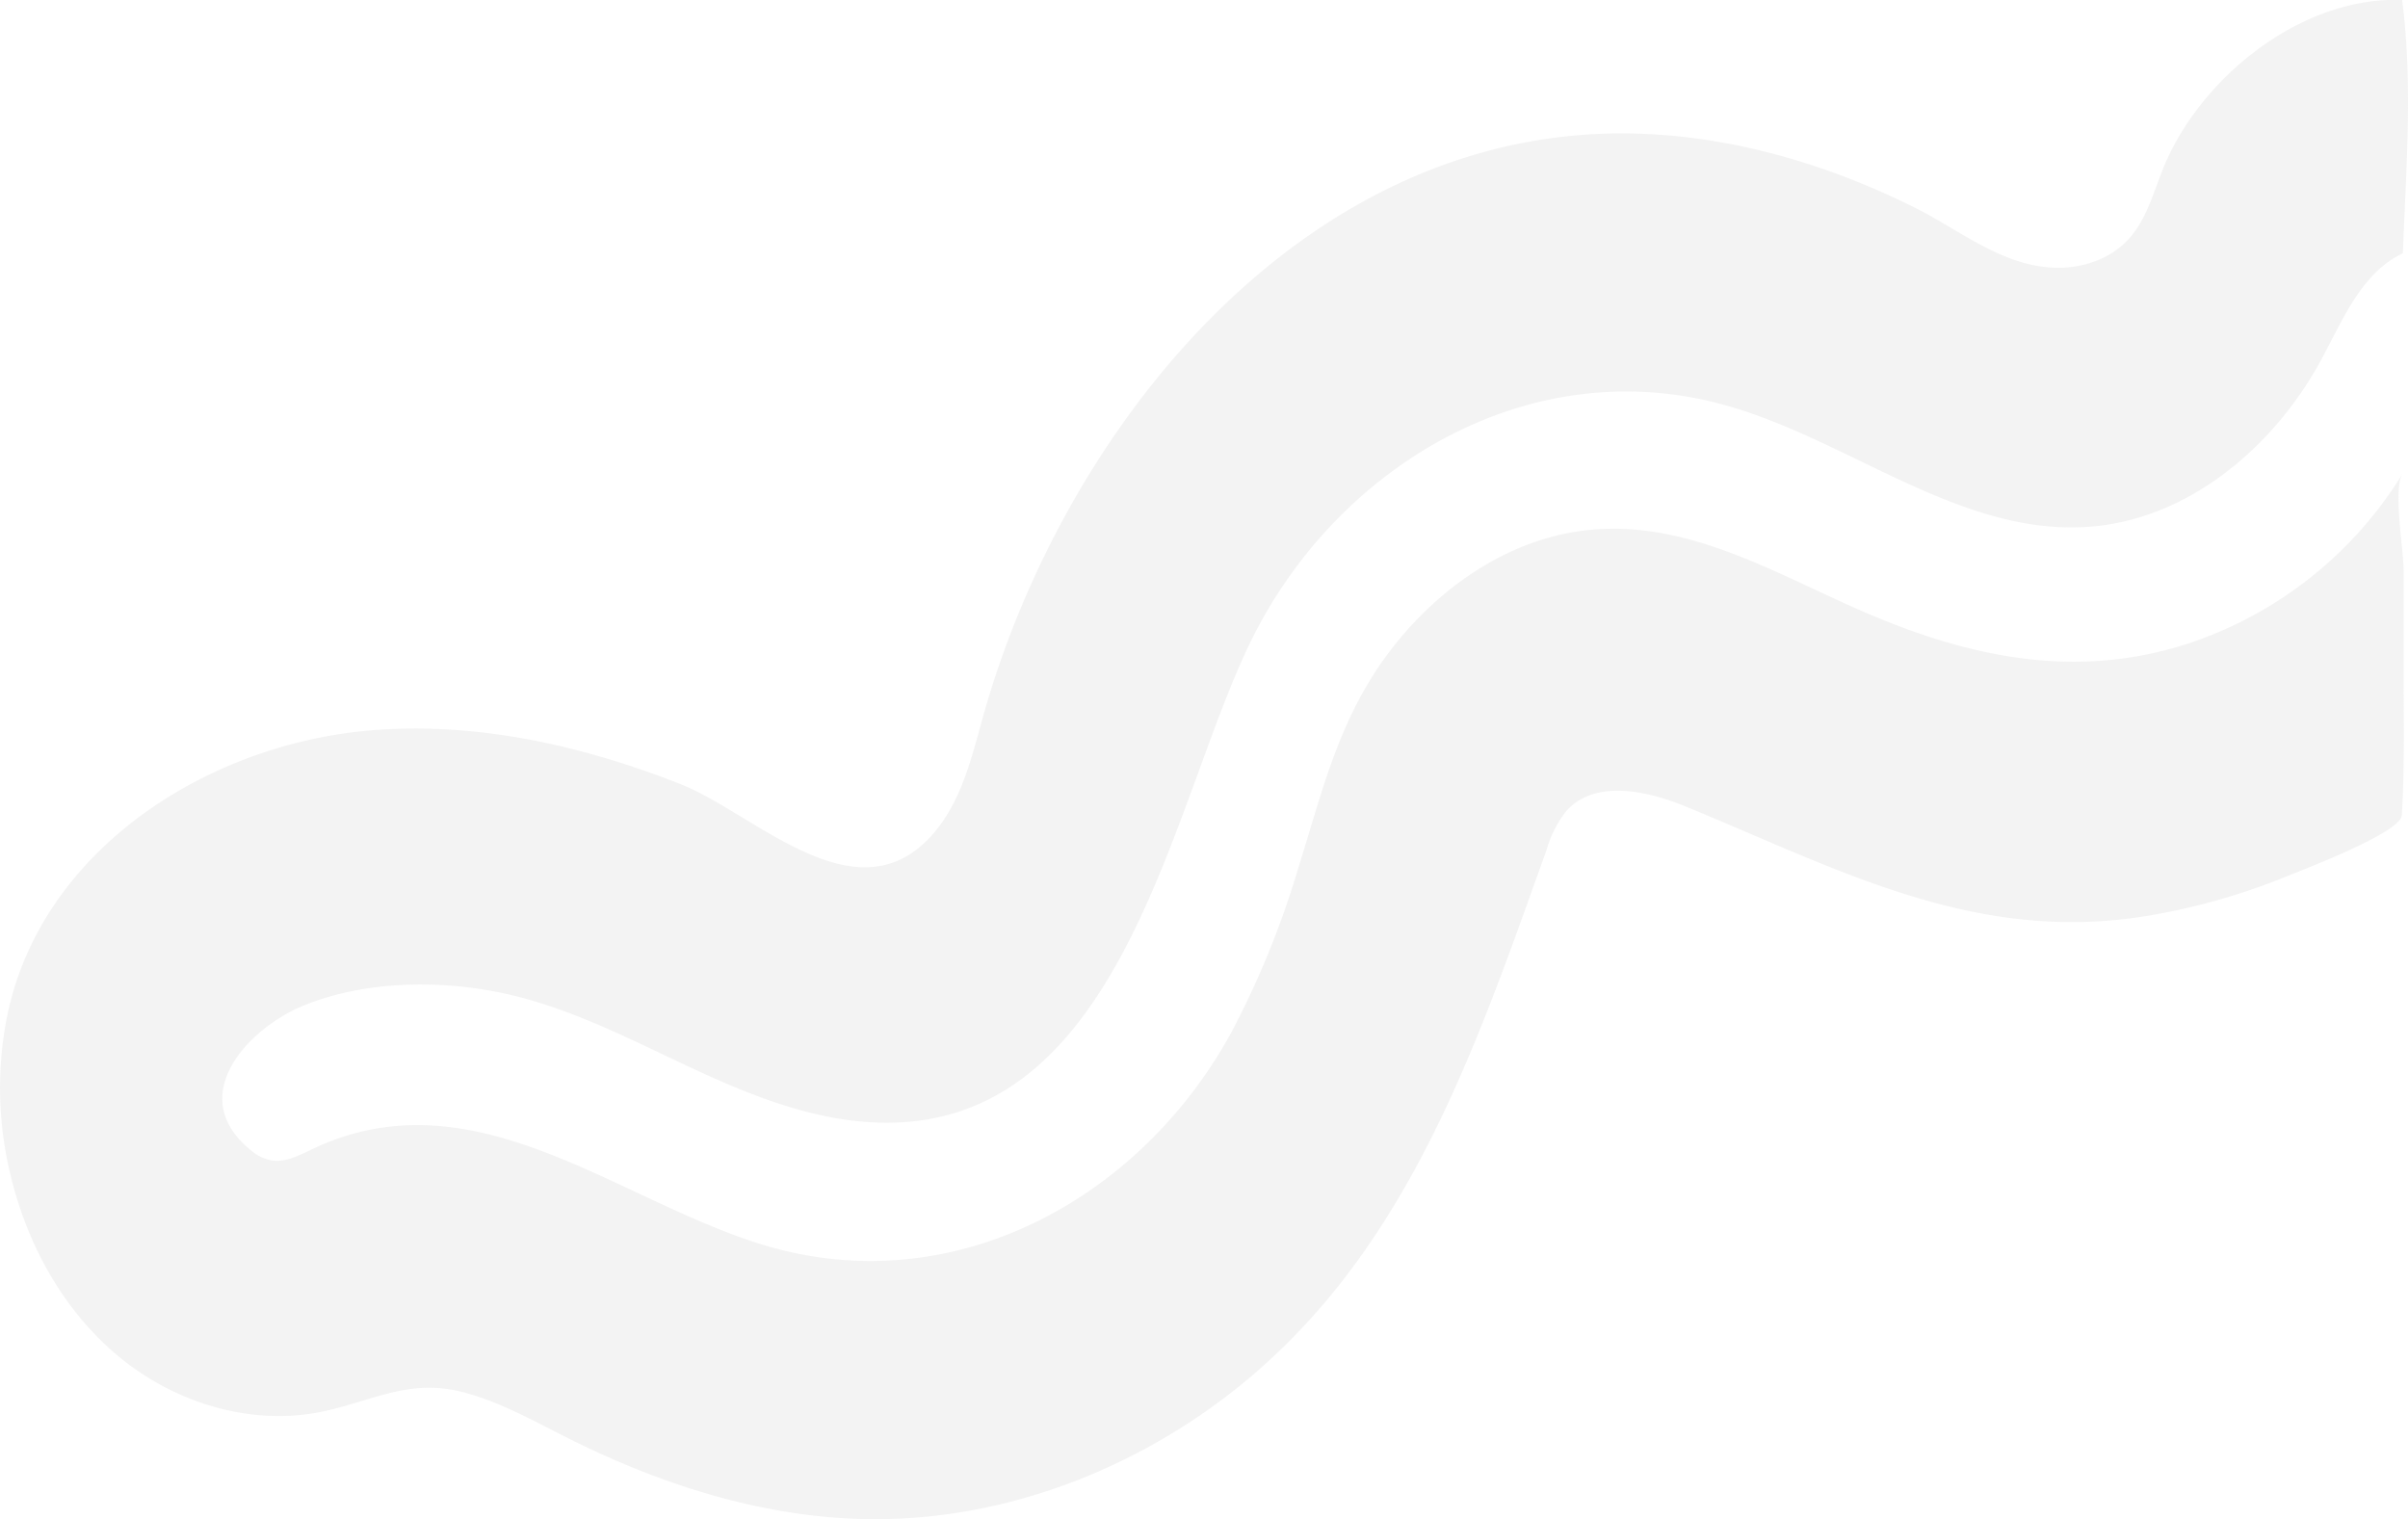 <svg xmlns="http://www.w3.org/2000/svg" viewBox="0 0 430.73 271.79"><defs><style>.cls-1{fill:#ddd;opacity:0.37;}</style></defs><g id="Layer_2" data-name="Layer 2"><g id="Layer_1-2" data-name="Layer 1"><path class="cls-1" d="M1.05,182.93a55.83,55.83,0,0,1,1.76-7c8.55-26.49,36.54-43.29,64.29-45.35,18.69-1.39,37.28,2.85,54.59,9.66,13.33,5.25,31.42,24.3,45,9.16,5.07-5.65,7-13.37,9-20.69C190.25,76.1,234,21.67,293.67,23.93c17.11.65,33.82,5.69,49.06,13.32,7.91,4,15.37,10.24,24.58,10.63,5,.21,10.13-1.47,13.47-5.14,3.17-3.48,4.39-8.24,6.15-12.6C393.49,13.93,411.63-.7,429.68,0c1.95,15,.69,30.29.13,45.31-7.41,3.47-10.74,11.92-14.64,19.11-8.47,15.6-23.75,28.49-41.45,29.8-23,1.71-42.84-15.5-65.08-21.73-35.3-9.89-70,11.18-85.19,42.82-14.21,29.52-22.81,86.45-65.88,85.5-12.2-.26-23.82-5.06-34.87-10.25s-22.07-10.89-34.06-13.18c-11-2.12-23.8-1.81-34.32,2.48-10,4.09-21.39,16.25-9.41,25.92a7.83,7.83,0,0,0,3.64,1.78c2.53.41,5-.92,7.29-2,28.65-13.68,54,8.84,80.3,17,34,10.53,67.62-7.83,84.05-37.77a160.2,160.2,0,0,0,11.95-29.23c4.41-14,7.3-27.1,16.58-39.23,7.89-10.32,19.07-18.52,31.84-21,19.57-3.71,36.37,7.08,53.59,14.44,18.87,8.06,38.05,11.89,58.09,5.06a71.23,71.23,0,0,0,37.51-30.09c-1.73,2.83.2,13.59.2,17.29q0,9.69,0,19.38c0,8.14.17,16.28-.32,24.4-.19,3.11-17.29,9.59-20.1,10.74a117.36,117.36,0,0,1-25,7.2c-31,5.26-55.24-8.08-82.9-19.45-7.07-2.91-16.32-4.93-21.44.75a19.83,19.83,0,0,0-3.49,6.79c-13.13,36.64-25.54,74-57.91,98.36-18.2,13.69-40.77,21.86-63.54,21.53-18.7-.27-37-6.14-53.7-14.51-6.21-3.11-12.32-6.6-19.05-8.28-9.55-2.39-16.22,1.83-25.17,3.62-12.6,2.51-26.08-1.66-36-9.84S4.88,222.71,1.89,210.21A65.88,65.88,0,0,1,1.05,182.93Z"/></g></g></svg>